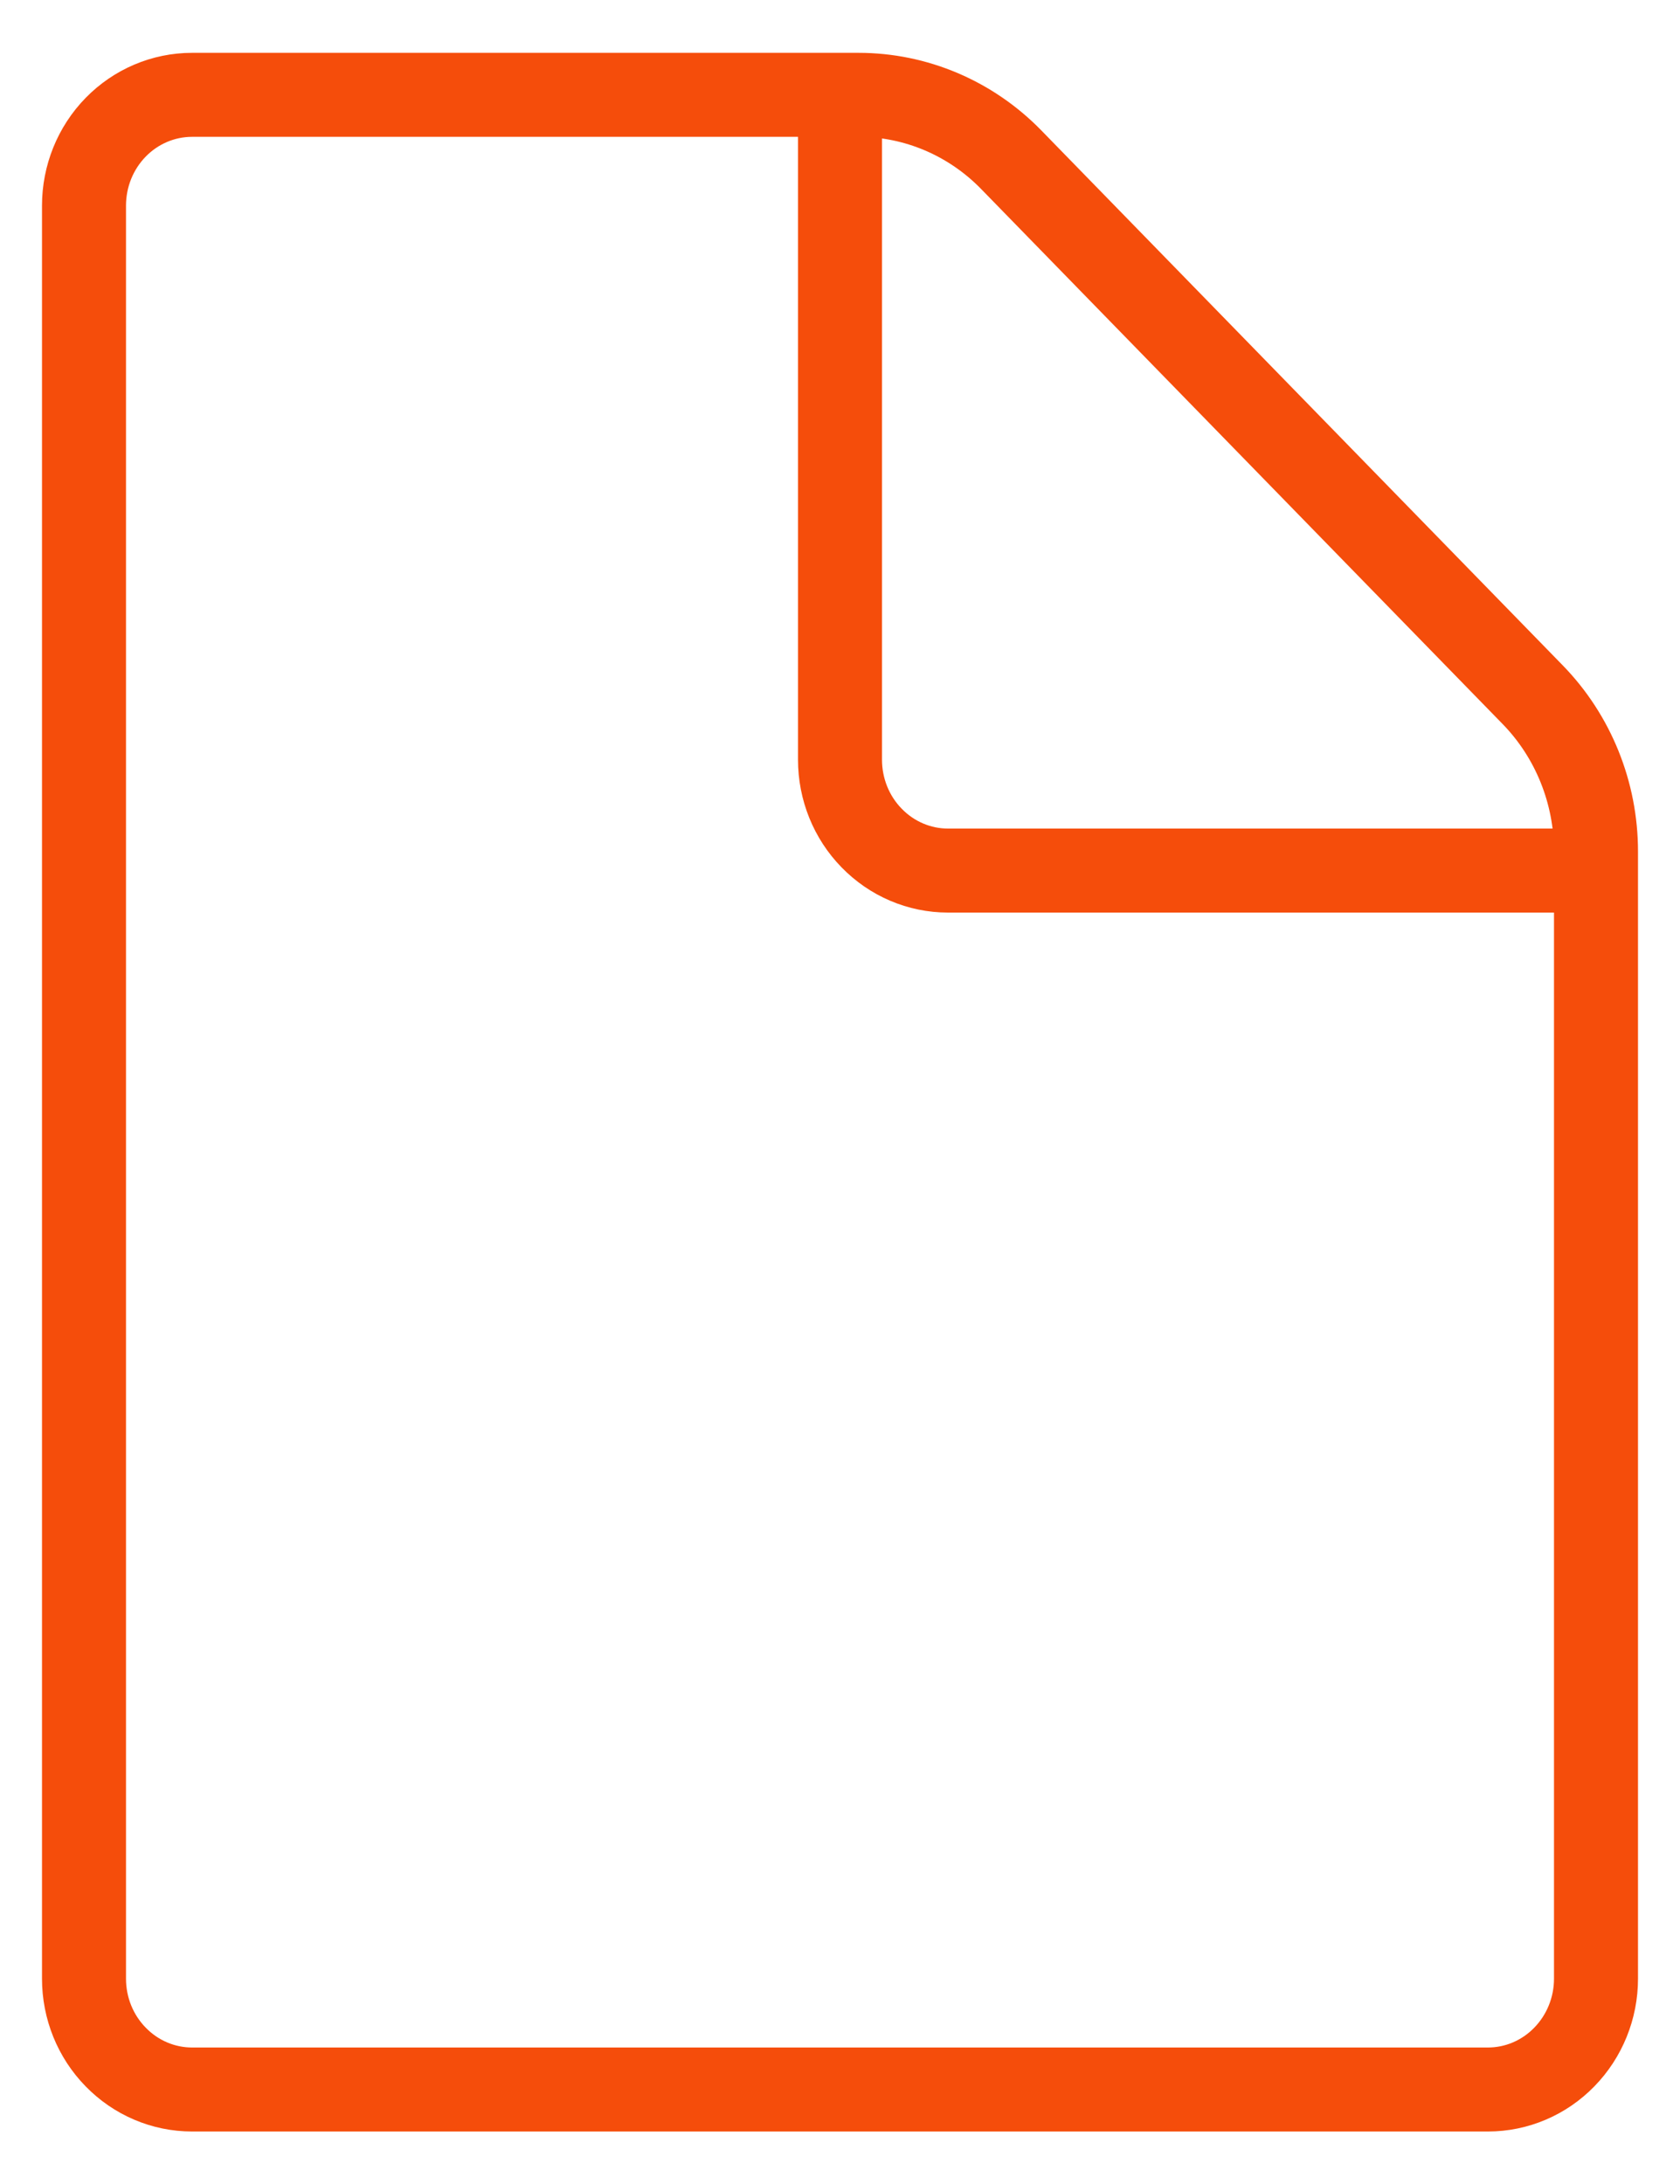 <svg width="20" height="26" viewBox="0 0 20 26" fill="none" xmlns="http://www.w3.org/2000/svg">
<path d="M1 23.556V2.448C1 2.098 1.135 1.763 1.377 1.515C1.618 1.268 1.945 1.129 2.286 1.129H10.221C10.903 1.129 11.557 1.407 12.039 1.902L18.247 8.271C18.729 8.766 19 9.437 19 10.137V23.556C19 23.906 18.864 24.241 18.623 24.488C18.382 24.736 18.055 24.875 17.714 24.875H2.286C1.945 24.875 1.618 24.736 1.377 24.488C1.135 24.241 1 23.906 1 23.556Z" stroke="#F54D0B" stroke-linejoin="round"/>
<path d="M10 1.129V9.044C10 9.394 10.135 9.73 10.377 9.977C10.618 10.225 10.945 10.364 11.286 10.364H19" stroke="#F54D0B" stroke-linejoin="round"/>
</svg>

